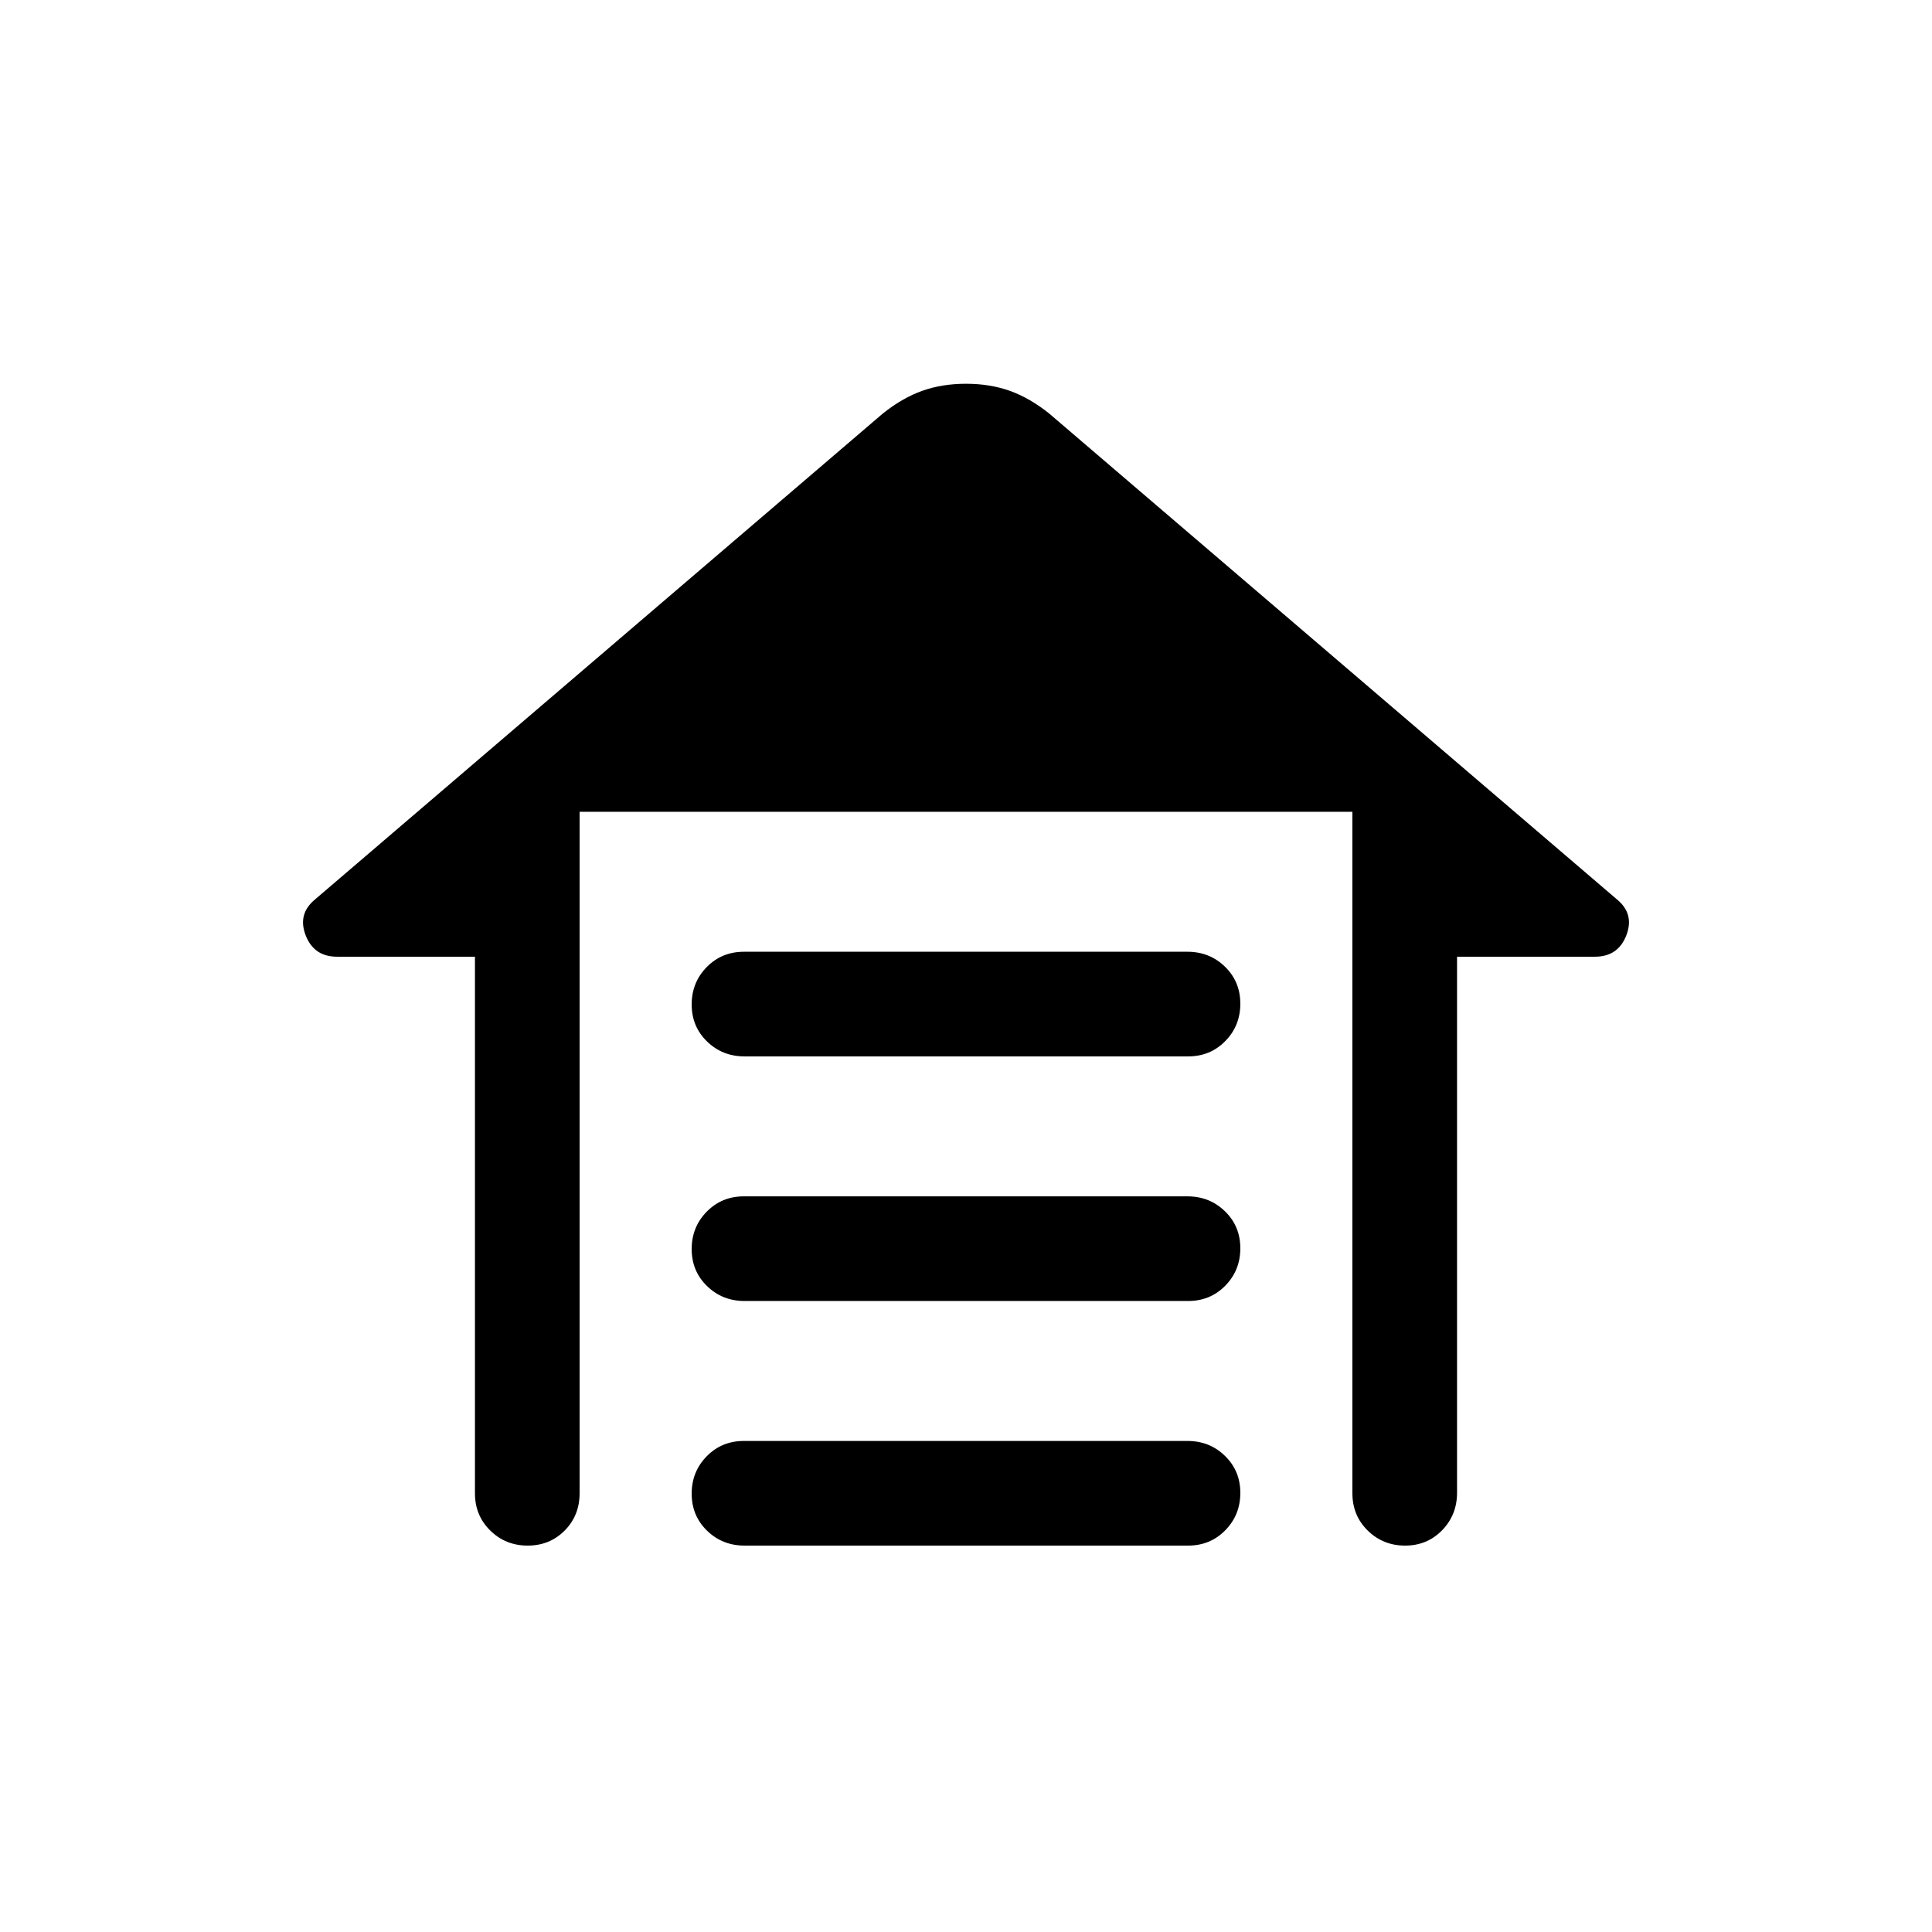 <svg xmlns="http://www.w3.org/2000/svg" height="20" viewBox="0 -960 960 960" width="20"><path d="M369.65-487.08h220.38q11.03 0 18.65 7.42 7.63 7.42 7.63 18.39 0 10.96-7.47 18.58-7.46 7.61-18.49 7.61H369.97q-11.03 0-18.65-7.42-7.63-7.41-7.63-18.38 0-10.97 7.47-18.58 7.46-7.62 18.49-7.62Zm0 121.54h220.38q11.03 0 18.65 7.42 7.63 7.42 7.63 18.39 0 10.96-7.47 18.58-7.46 7.61-18.49 7.61H369.97q-11.03 0-18.65-7.42-7.63-7.41-7.63-18.38 0-10.97 7.47-18.58 7.46-7.62 18.49-7.62Zm0 121.54h220.38q11.03 0 18.65 7.42 7.63 7.42 7.63 18.38 0 10.97-7.47 18.58-7.46 7.62-18.49 7.62H369.97q-11.03 0-18.65-7.42-7.63-7.42-7.63-18.38 0-10.97 7.47-18.58 7.46-7.62 18.49-7.62ZM236-218v-266.62h-68.54q-11.48 0-15.59-10.65-4.1-10.65 4.75-17.88l282.15-241.46q9.73-7.73 19.56-11.22 9.82-3.48 21.67-3.48 11.85 0 21.67 3.48 9.83 3.49 19.56 11.22l282.15 241.46q8.85 7.23 4.75 17.88-4.11 10.65-15.59 10.65H724v266.34q0 11.03-7.42 18.66-7.42 7.62-18.38 7.62-10.97 0-18.58-7.47Q672-206.95 672-218v-338.62H288V-218q0 11.05-7.42 18.53-7.42 7.47-18.38 7.47-10.97 0-18.58-7.47Q236-206.95 236-218Z"/></svg>